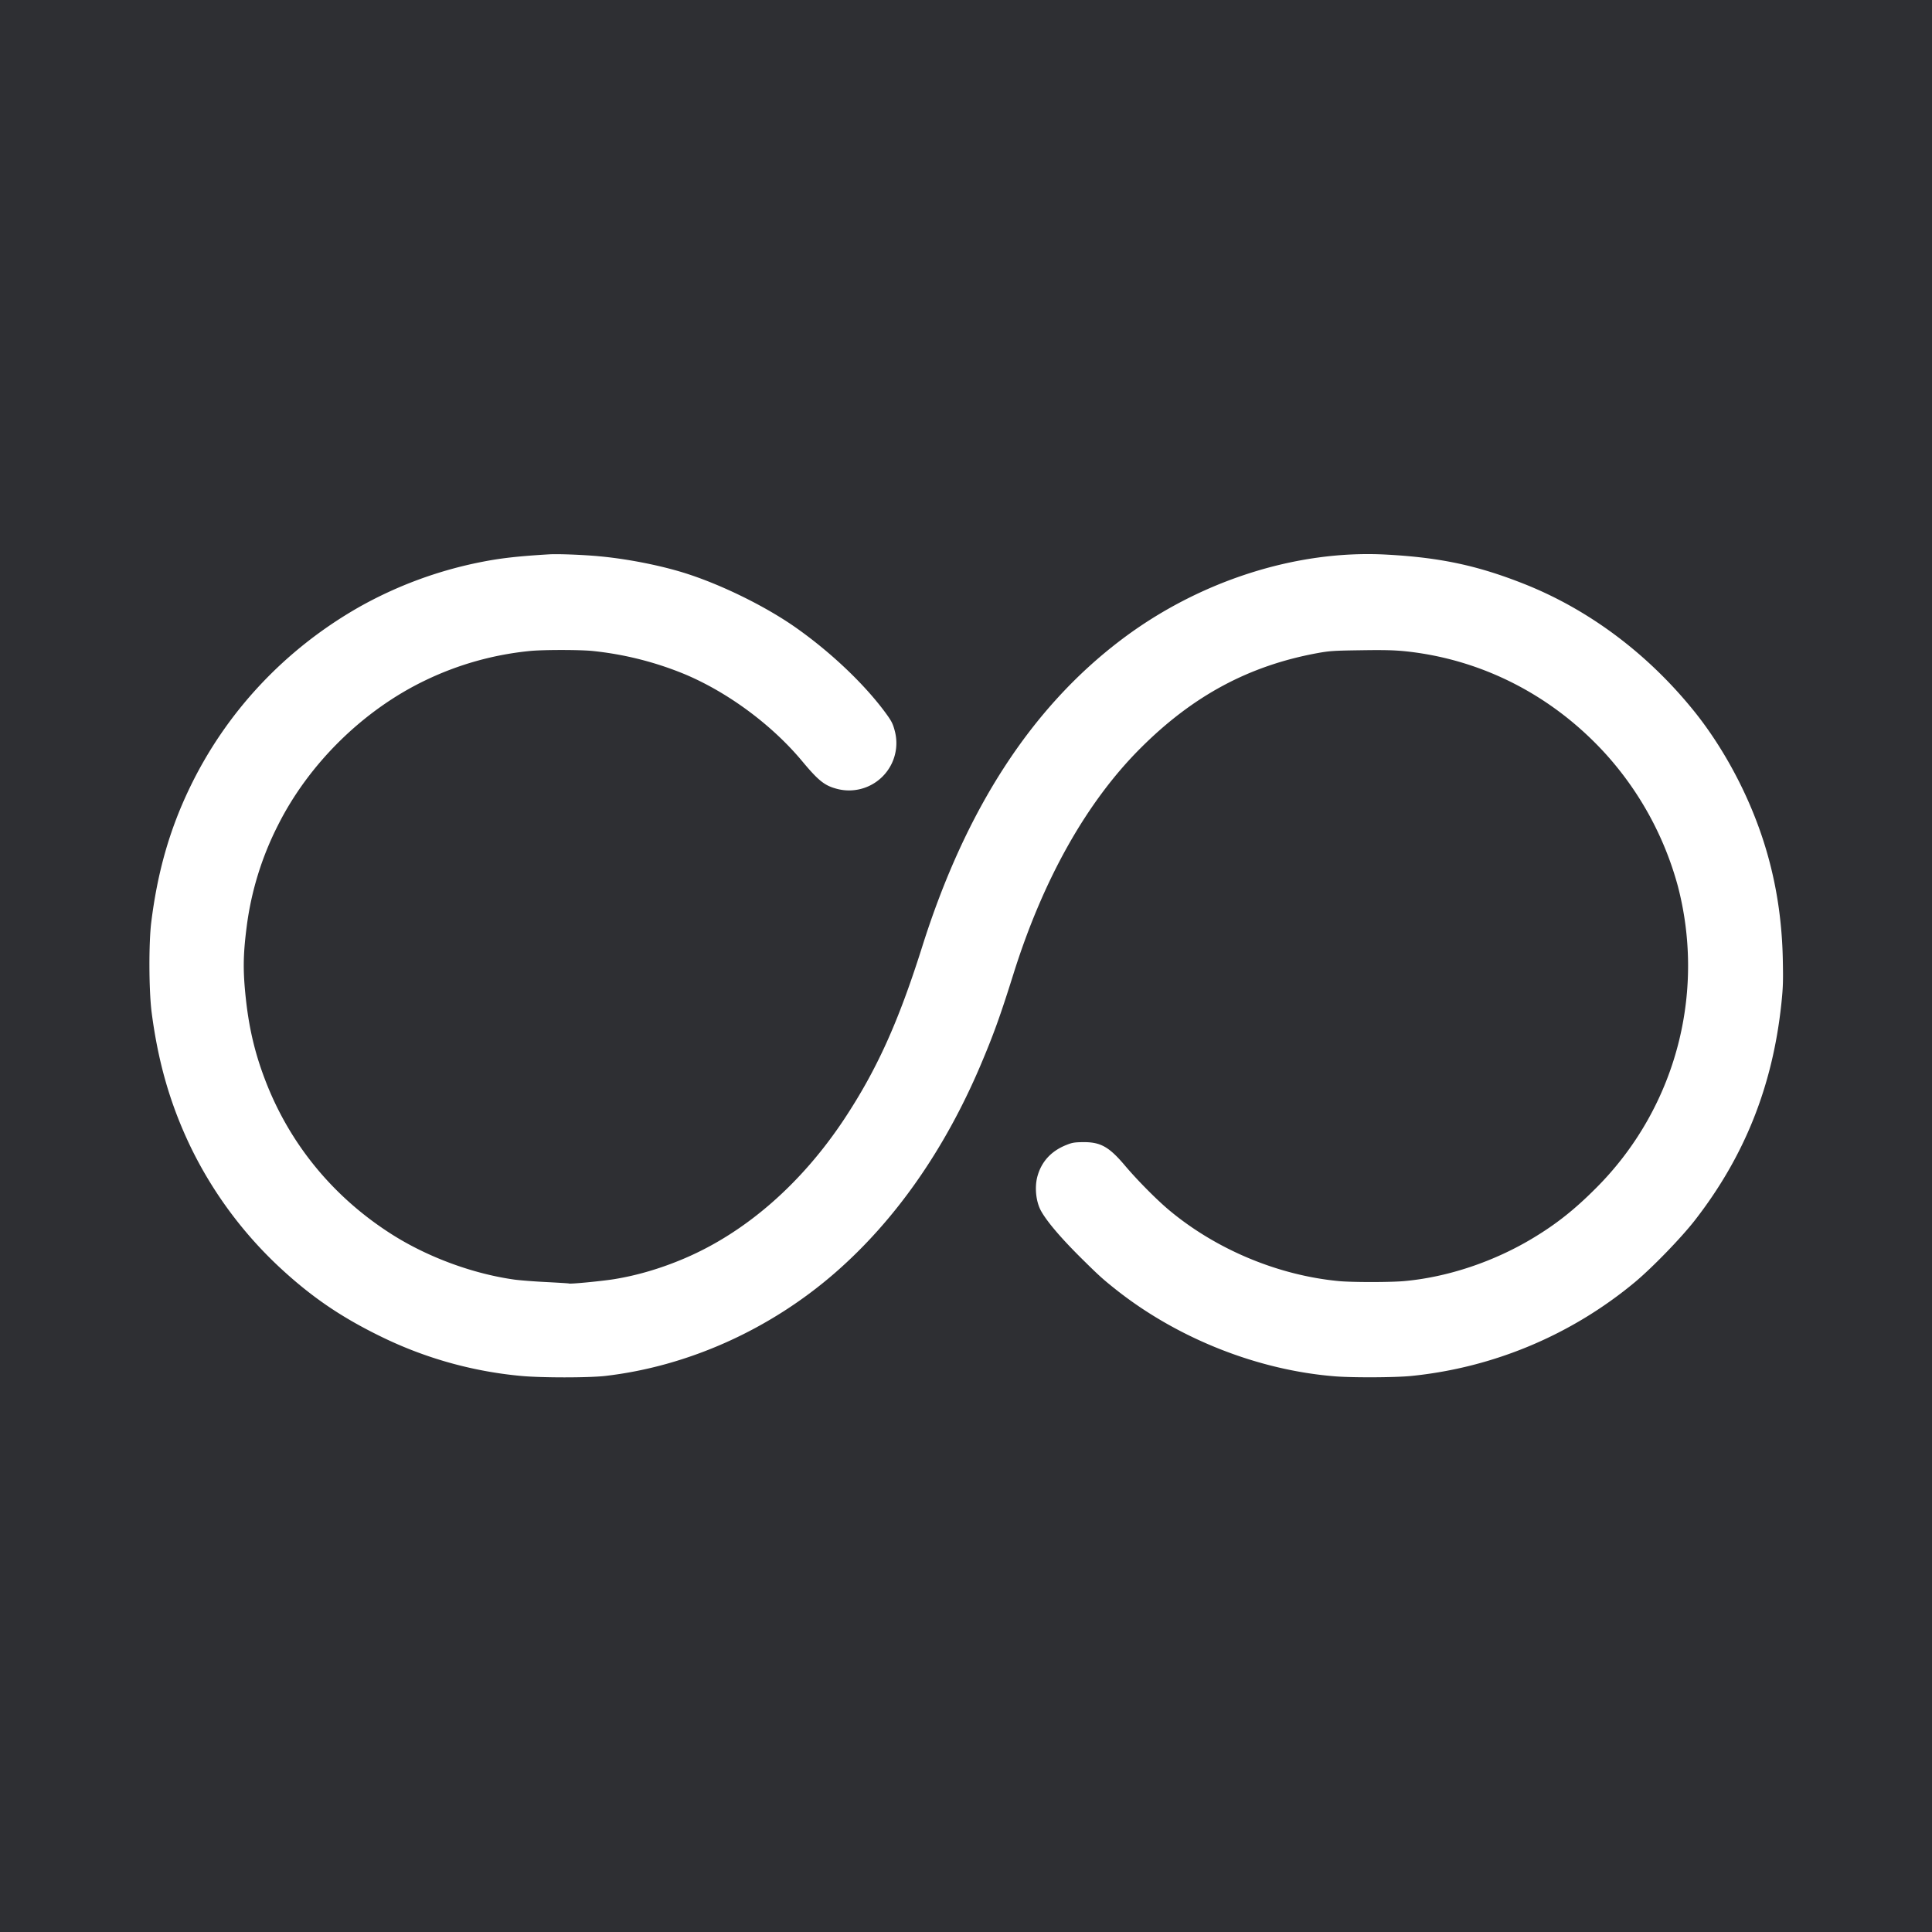 <?xml version="1.0" ?>
<svg xmlns="http://www.w3.org/2000/svg" viewBox="0 0 90 90">
	<g fill="none">
		<path fill="#2E2F33" d="M0 0h90v90H0z"/>
		<path d="M27.871 25.91c1.297.114 2.875.421 4.044.79 1.683.532 3.718 1.53 5.133 2.519 1.63 1.143 3.2 2.628 4.193 3.973.29.395.351.514.44.852a2.205 2.205 0 0 1-2.743 2.69c-.536-.15-.822-.378-1.565-1.27-1.393-1.674-3.42-3.182-5.423-4.035a15.38 15.38 0 0 0-4.373-1.107c-.62-.057-2.233-.057-2.857 0a14.488 14.488 0 0 0-4.887 1.362c-2.9 1.385-5.445 3.885-6.887 6.764a14.44 14.44 0 0 0-1.45 4.685c-.18 1.389-.185 2.14-.027 3.538.154 1.319.422 2.435.884 3.64 1.151 3.014 3.226 5.524 6.012 7.26 1.657 1.028 3.71 1.775 5.608 2.039.268.035.94.088 1.494.114.554.03 1.02.057 1.033.066.053.035 1.57-.114 2.11-.202 1.09-.176 2.21-.51 3.305-.98 2.839-1.218 5.419-3.472 7.405-6.465 1.52-2.299 2.523-4.505 3.64-8.043 2.02-6.399 5.084-11.124 9.26-14.288 3.607-2.738 8.165-4.206 12.358-3.977 2.522.136 4.263.51 6.443 1.375 3.028 1.205 5.78 3.275 7.937 5.969 1.094 1.37 2.074 3.072 2.764 4.812.844 2.118 1.28 4.325 1.328 6.702.022 1.046.01 1.328-.07 2.088-.41 3.82-1.706 7.071-4.009 10.042-.624.809-1.978 2.207-2.795 2.892a19.326 19.326 0 0 1-10.43 4.382c-.746.075-2.662.083-3.506.022-3.626-.277-7.388-1.767-10.28-4.065-.558-.444-.756-.62-1.437-1.292-1.011-.99-1.719-1.807-2.017-2.334-.242-.422-.317-1.09-.185-1.604.185-.704.646-1.209 1.362-1.49.26-.106.378-.123.748-.128.83-.013 1.226.207 1.973 1.09.58.686 1.472 1.587 2.061 2.08 2.198 1.836 5.09 3.04 7.92 3.304.62.057 2.355.057 3.01 0 2.04-.18 4.215-.91 6.052-2.026 1.077-.65 1.93-1.332 2.892-2.299a14.616 14.616 0 0 0 3.885-6.904 14.69 14.69 0 0 0-.061-7.164 15.073 15.073 0 0 0-3.38-6.183c-2.475-2.712-5.744-4.387-9.304-4.764-.532-.053-.976-.066-2.083-.049-1.28.018-1.464.031-2.04.136-3.168.585-5.766 1.974-8.2 4.4-2.528 2.514-4.563 6.13-5.951 10.56-.611 1.948-.928 2.827-1.543 4.273-1.674 3.924-3.96 7.185-6.737 9.611-3.046 2.66-6.865 4.378-10.733 4.826-.778.088-2.962.088-3.911 0a18.735 18.735 0 0 1-6.505-1.82c-1.925-.936-3.327-1.903-4.839-3.322a19.032 19.032 0 0 1-4.047-5.507c-.95-1.973-1.517-3.929-1.824-6.272-.132-1.015-.14-3.221-.022-4.197.29-2.338.848-4.302 1.771-6.232 1.696-3.55 4.426-6.473 7.884-8.451a19.141 19.141 0 0 1 5.758-2.123c.866-.171 1.683-.264 3.142-.351.418-.022 1.472.017 2.272.087Z" fill="#FFF"/>
	</g>
</svg>